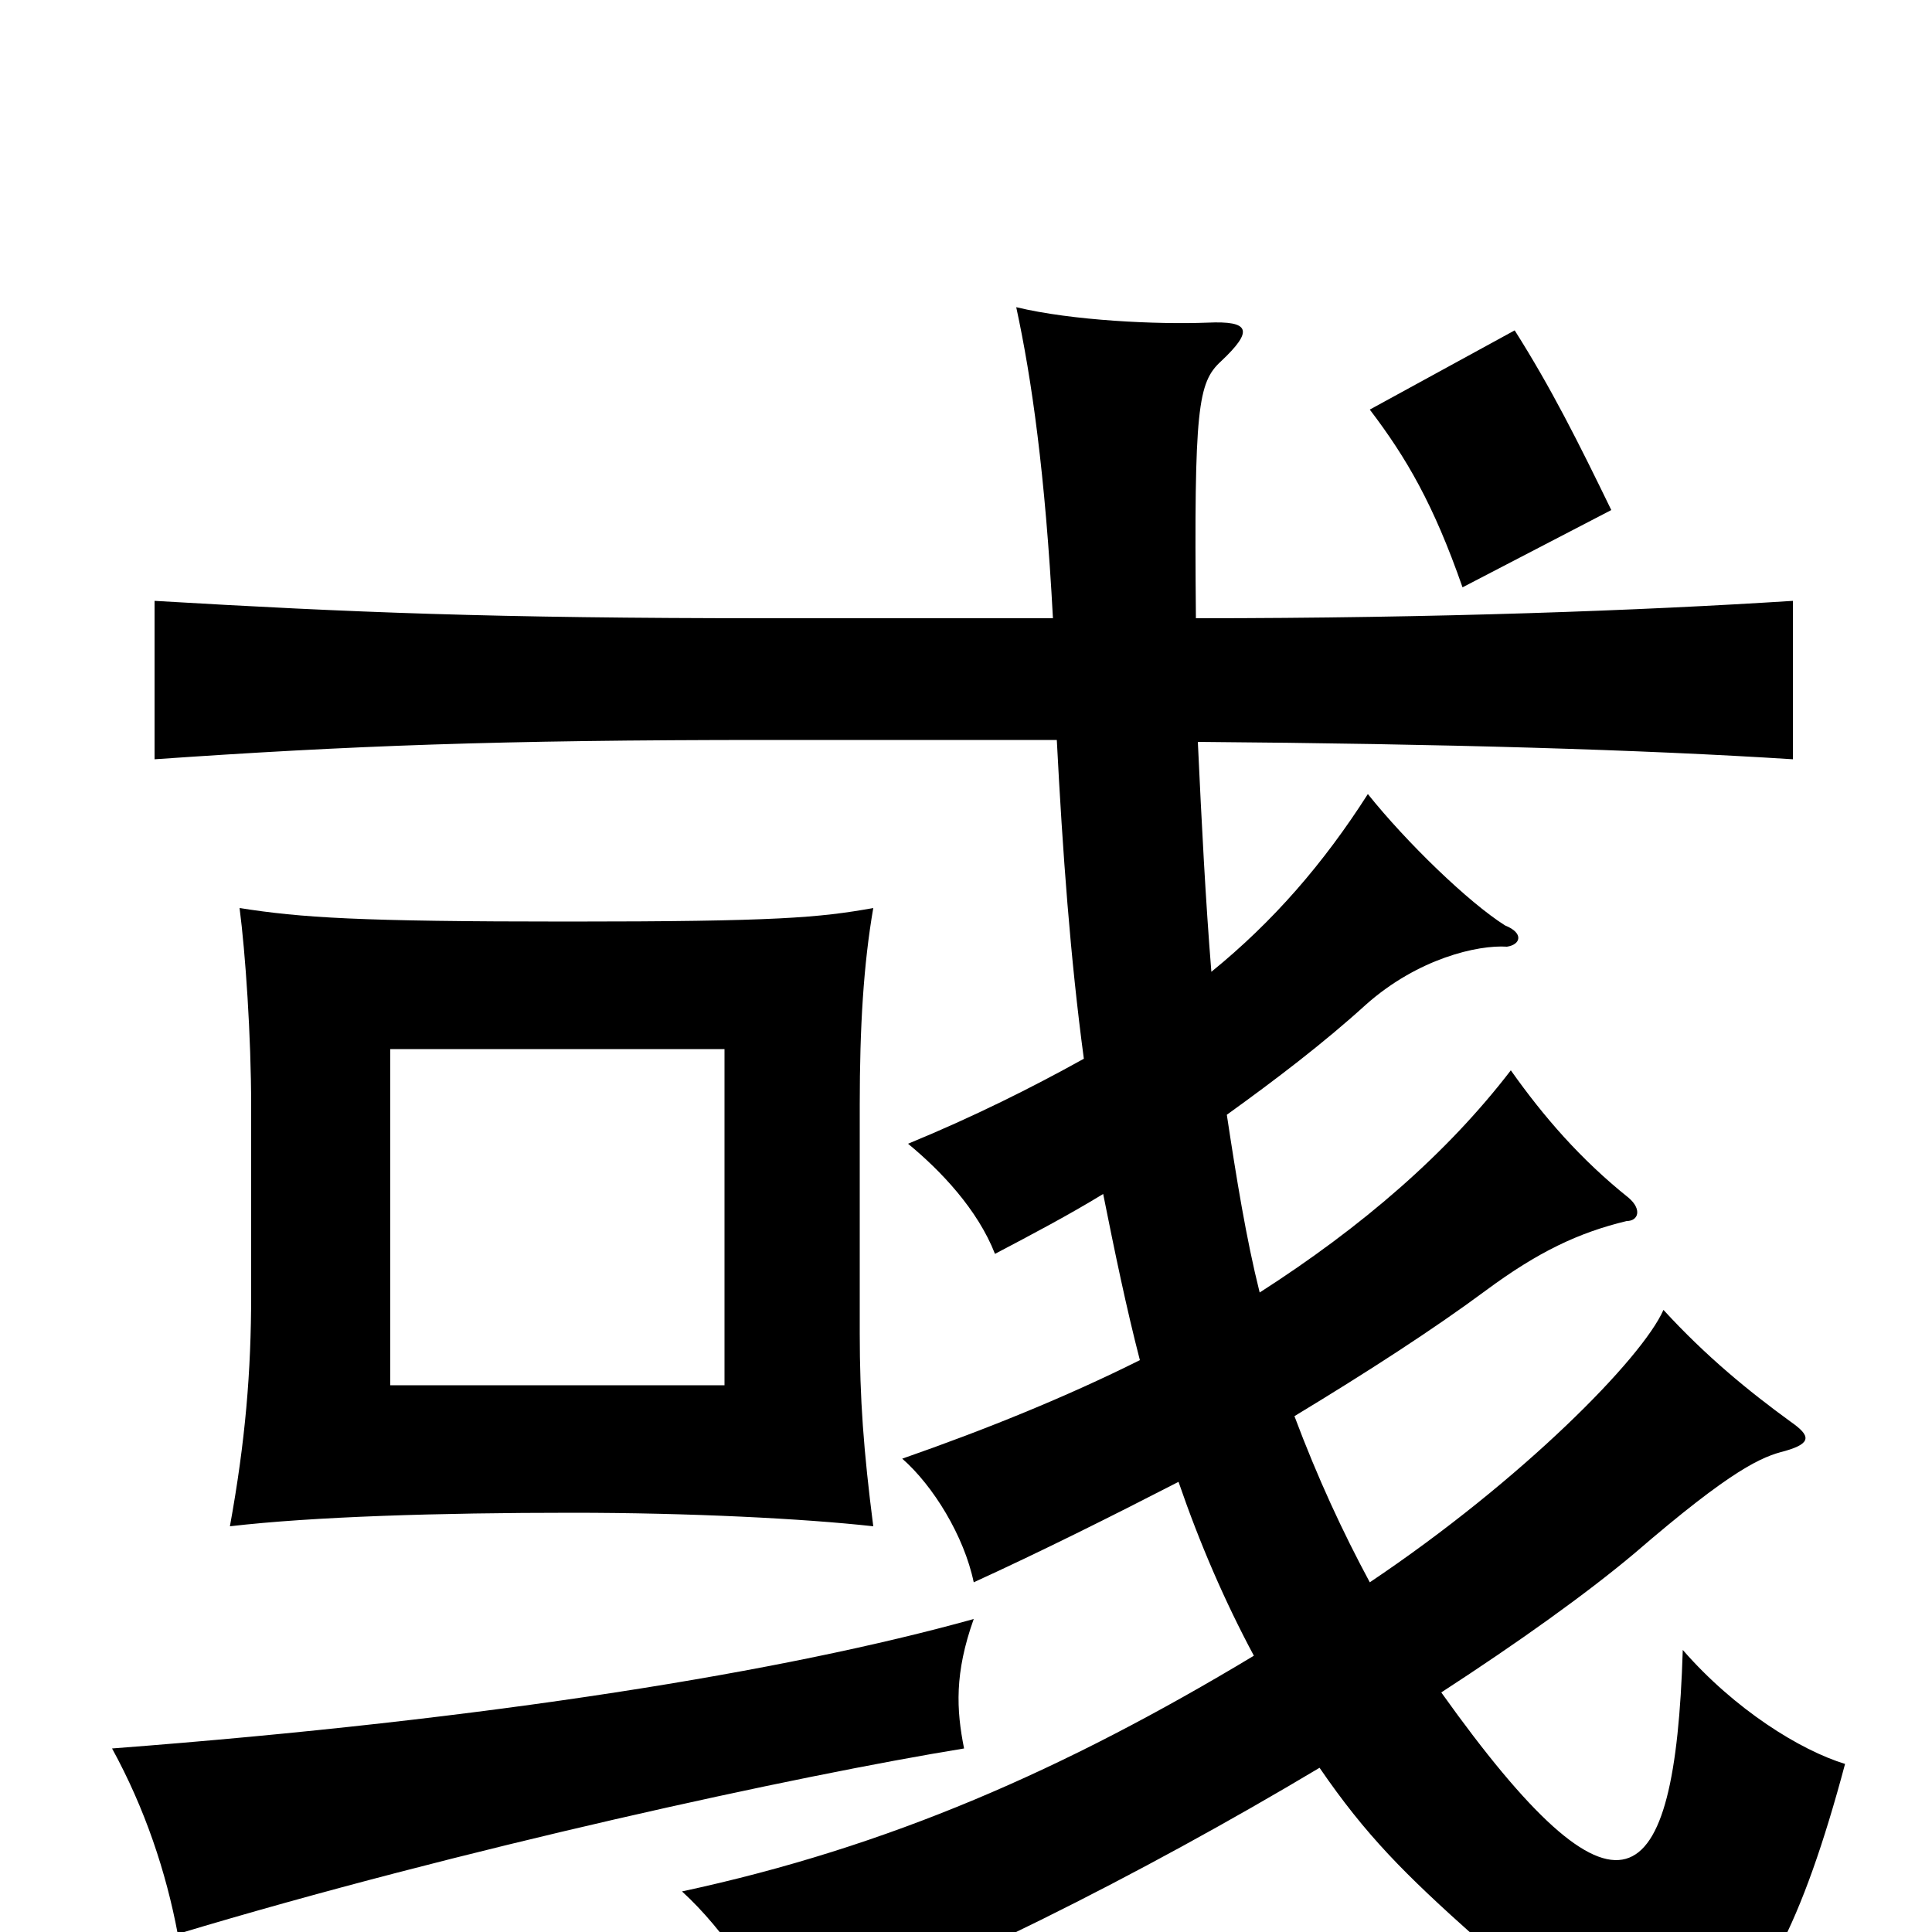 <svg xmlns="http://www.w3.org/2000/svg" viewBox="0 -1000 1000 1000">
	<path fill="#000000" d="M375 -283H202V-457H375ZM119 -210C162 -215 227 -217 296 -217C357 -217 416 -214 452 -210C447 -249 445 -276 445 -310V-428C445 -469 447 -501 452 -530C424 -525 402 -523 294 -523C185 -523 156 -525 124 -530C127 -507 130 -464 130 -427V-330C130 -290 127 -254 119 -210ZM504 -162C407 -135 255 -110 58 -95C75 -64 86 -31 92 1C238 -43 413 -81 499 -95C495 -115 494 -134 504 -162ZM547 -617C550 -559 554 -504 561 -452C534 -437 504 -422 470 -408C487 -394 506 -374 515 -351C534 -361 553 -371 571 -382C577 -352 583 -323 590 -296C552 -277 510 -260 467 -245C483 -231 499 -205 504 -181C539 -197 575 -215 610 -233C621 -201 634 -171 649 -143C551 -84 460 -44 353 -21C375 -1 395 30 404 52C484 24 591 -30 683 -85C707 -50 727 -30 764 3C864 91 911 78 955 -87C932 -94 898 -115 871 -146C867 -16 838 5 746 -124C786 -150 821 -175 846 -196C897 -240 912 -246 924 -249C938 -253 937 -257 927 -264C905 -280 883 -298 861 -322C850 -297 788 -234 709 -181C695 -207 682 -235 670 -267C708 -290 742 -312 769 -332C796 -352 817 -362 842 -368C848 -368 850 -374 843 -380C818 -400 799 -422 782 -446C749 -403 705 -365 652 -331C645 -359 640 -390 635 -423C660 -441 685 -460 707 -480C734 -504 765 -511 780 -510C787 -511 789 -517 779 -521C760 -533 728 -564 708 -589C685 -553 659 -523 627 -497C624 -534 622 -573 620 -616C748 -615 850 -612 928 -607V-689C850 -684 744 -680 619 -680C618 -789 620 -802 632 -813C649 -829 647 -834 625 -833C599 -832 555 -834 526 -841C534 -804 541 -755 545 -680H397C255 -680 182 -683 80 -689V-607C181 -614 257 -617 397 -617ZM834 -736C817 -771 803 -799 784 -829L709 -788C728 -763 742 -739 757 -696Z"/>
</svg>